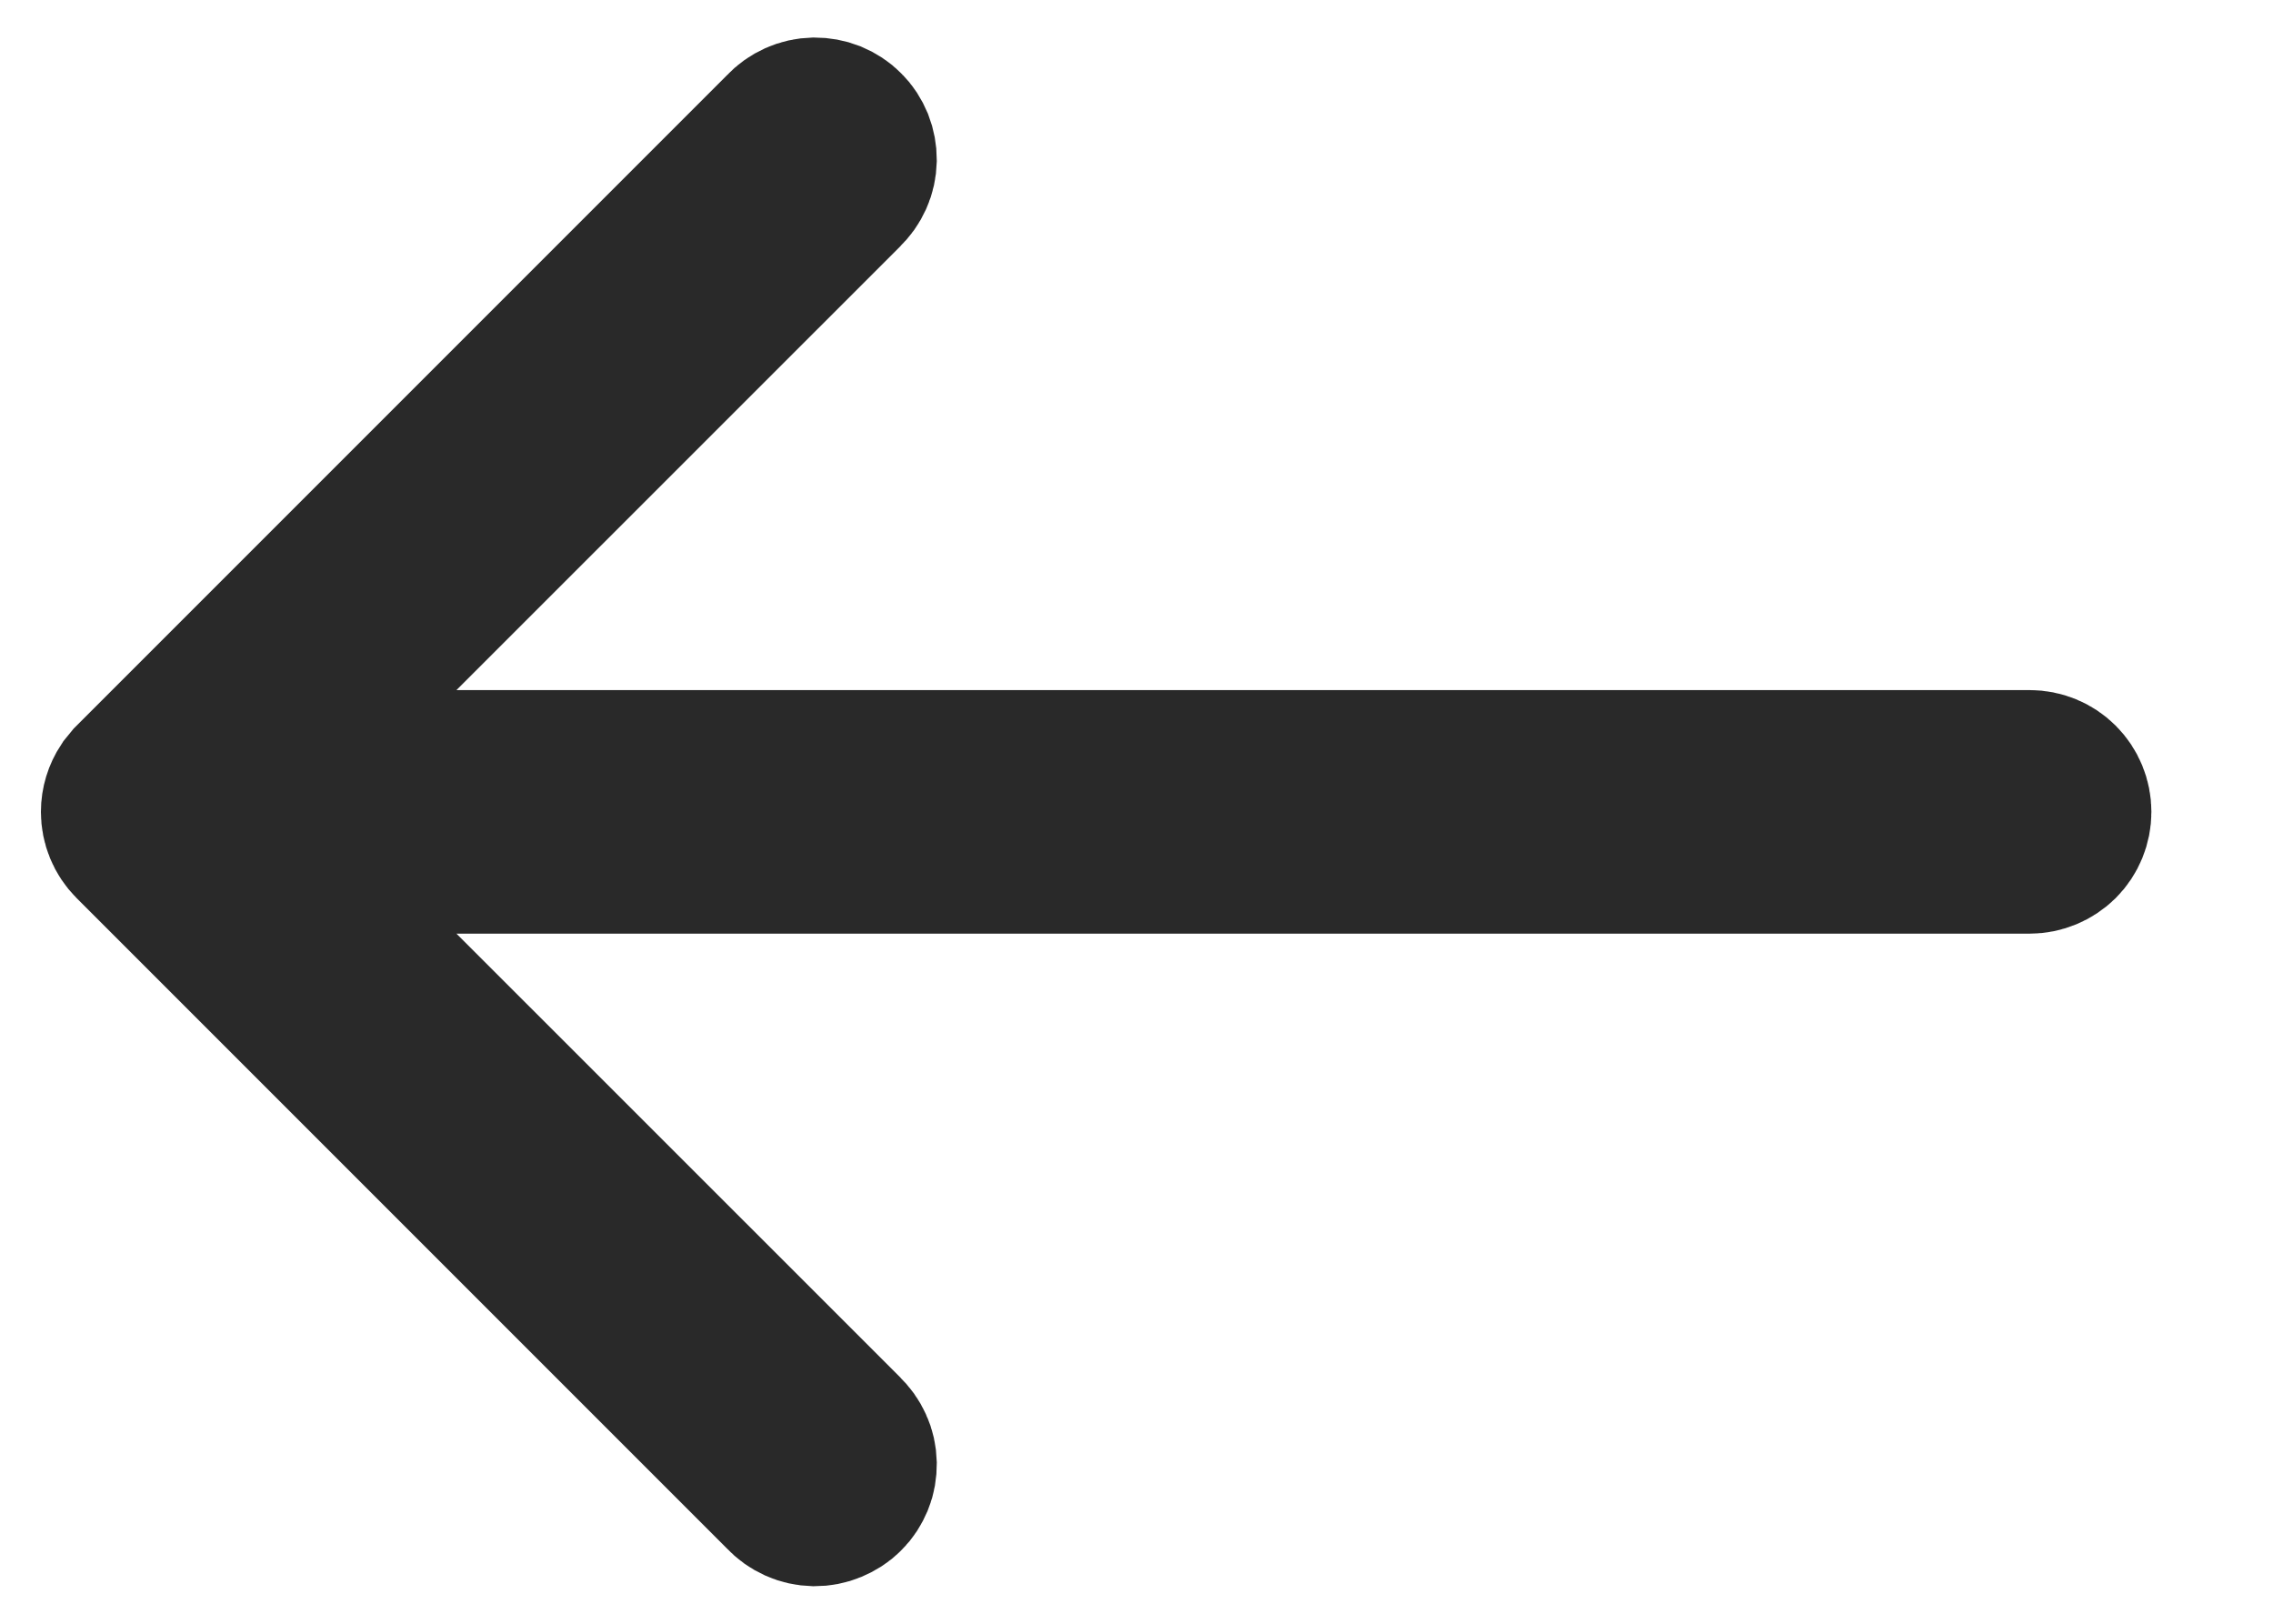 <svg width="14" height="10" viewBox="0 0 14 10" fill="none" xmlns="http://www.w3.org/2000/svg">
<path d="M0.752 5C0.752 4.95 0.767 4.902 0.794 4.861L0.825 4.823L4.831 0.817L4.837 0.811C4.86 0.786 4.887 0.767 4.918 0.753C4.949 0.739 4.982 0.732 5.016 0.731C5.049 0.731 5.082 0.737 5.113 0.749C5.144 0.762 5.174 0.781 5.197 0.805C5.221 0.828 5.239 0.857 5.252 0.888C5.264 0.919 5.27 0.952 5.27 0.985C5.269 1.019 5.262 1.052 5.248 1.083C5.234 1.114 5.215 1.141 5.19 1.164L5.184 1.17L5.178 1.177L1.604 4.75H12.501C12.567 4.75 12.631 4.776 12.678 4.823C12.725 4.87 12.751 4.934 12.751 5C12.751 5.066 12.725 5.13 12.678 5.177C12.631 5.223 12.567 5.25 12.501 5.25H1.604L5.178 8.823L5.184 8.83L5.19 8.836C5.215 8.859 5.234 8.886 5.248 8.917C5.262 8.947 5.269 8.98 5.27 9.014C5.27 9.047 5.265 9.081 5.252 9.112C5.239 9.143 5.221 9.172 5.197 9.195C5.174 9.219 5.144 9.237 5.113 9.25C5.082 9.263 5.049 9.269 5.016 9.269C4.982 9.268 4.949 9.261 4.918 9.247C4.887 9.233 4.86 9.214 4.837 9.189L4.831 9.183L0.825 5.177C0.778 5.13 0.752 5.066 0.752 5Z" fill="#464646" stroke="#292929"/>
</svg>
